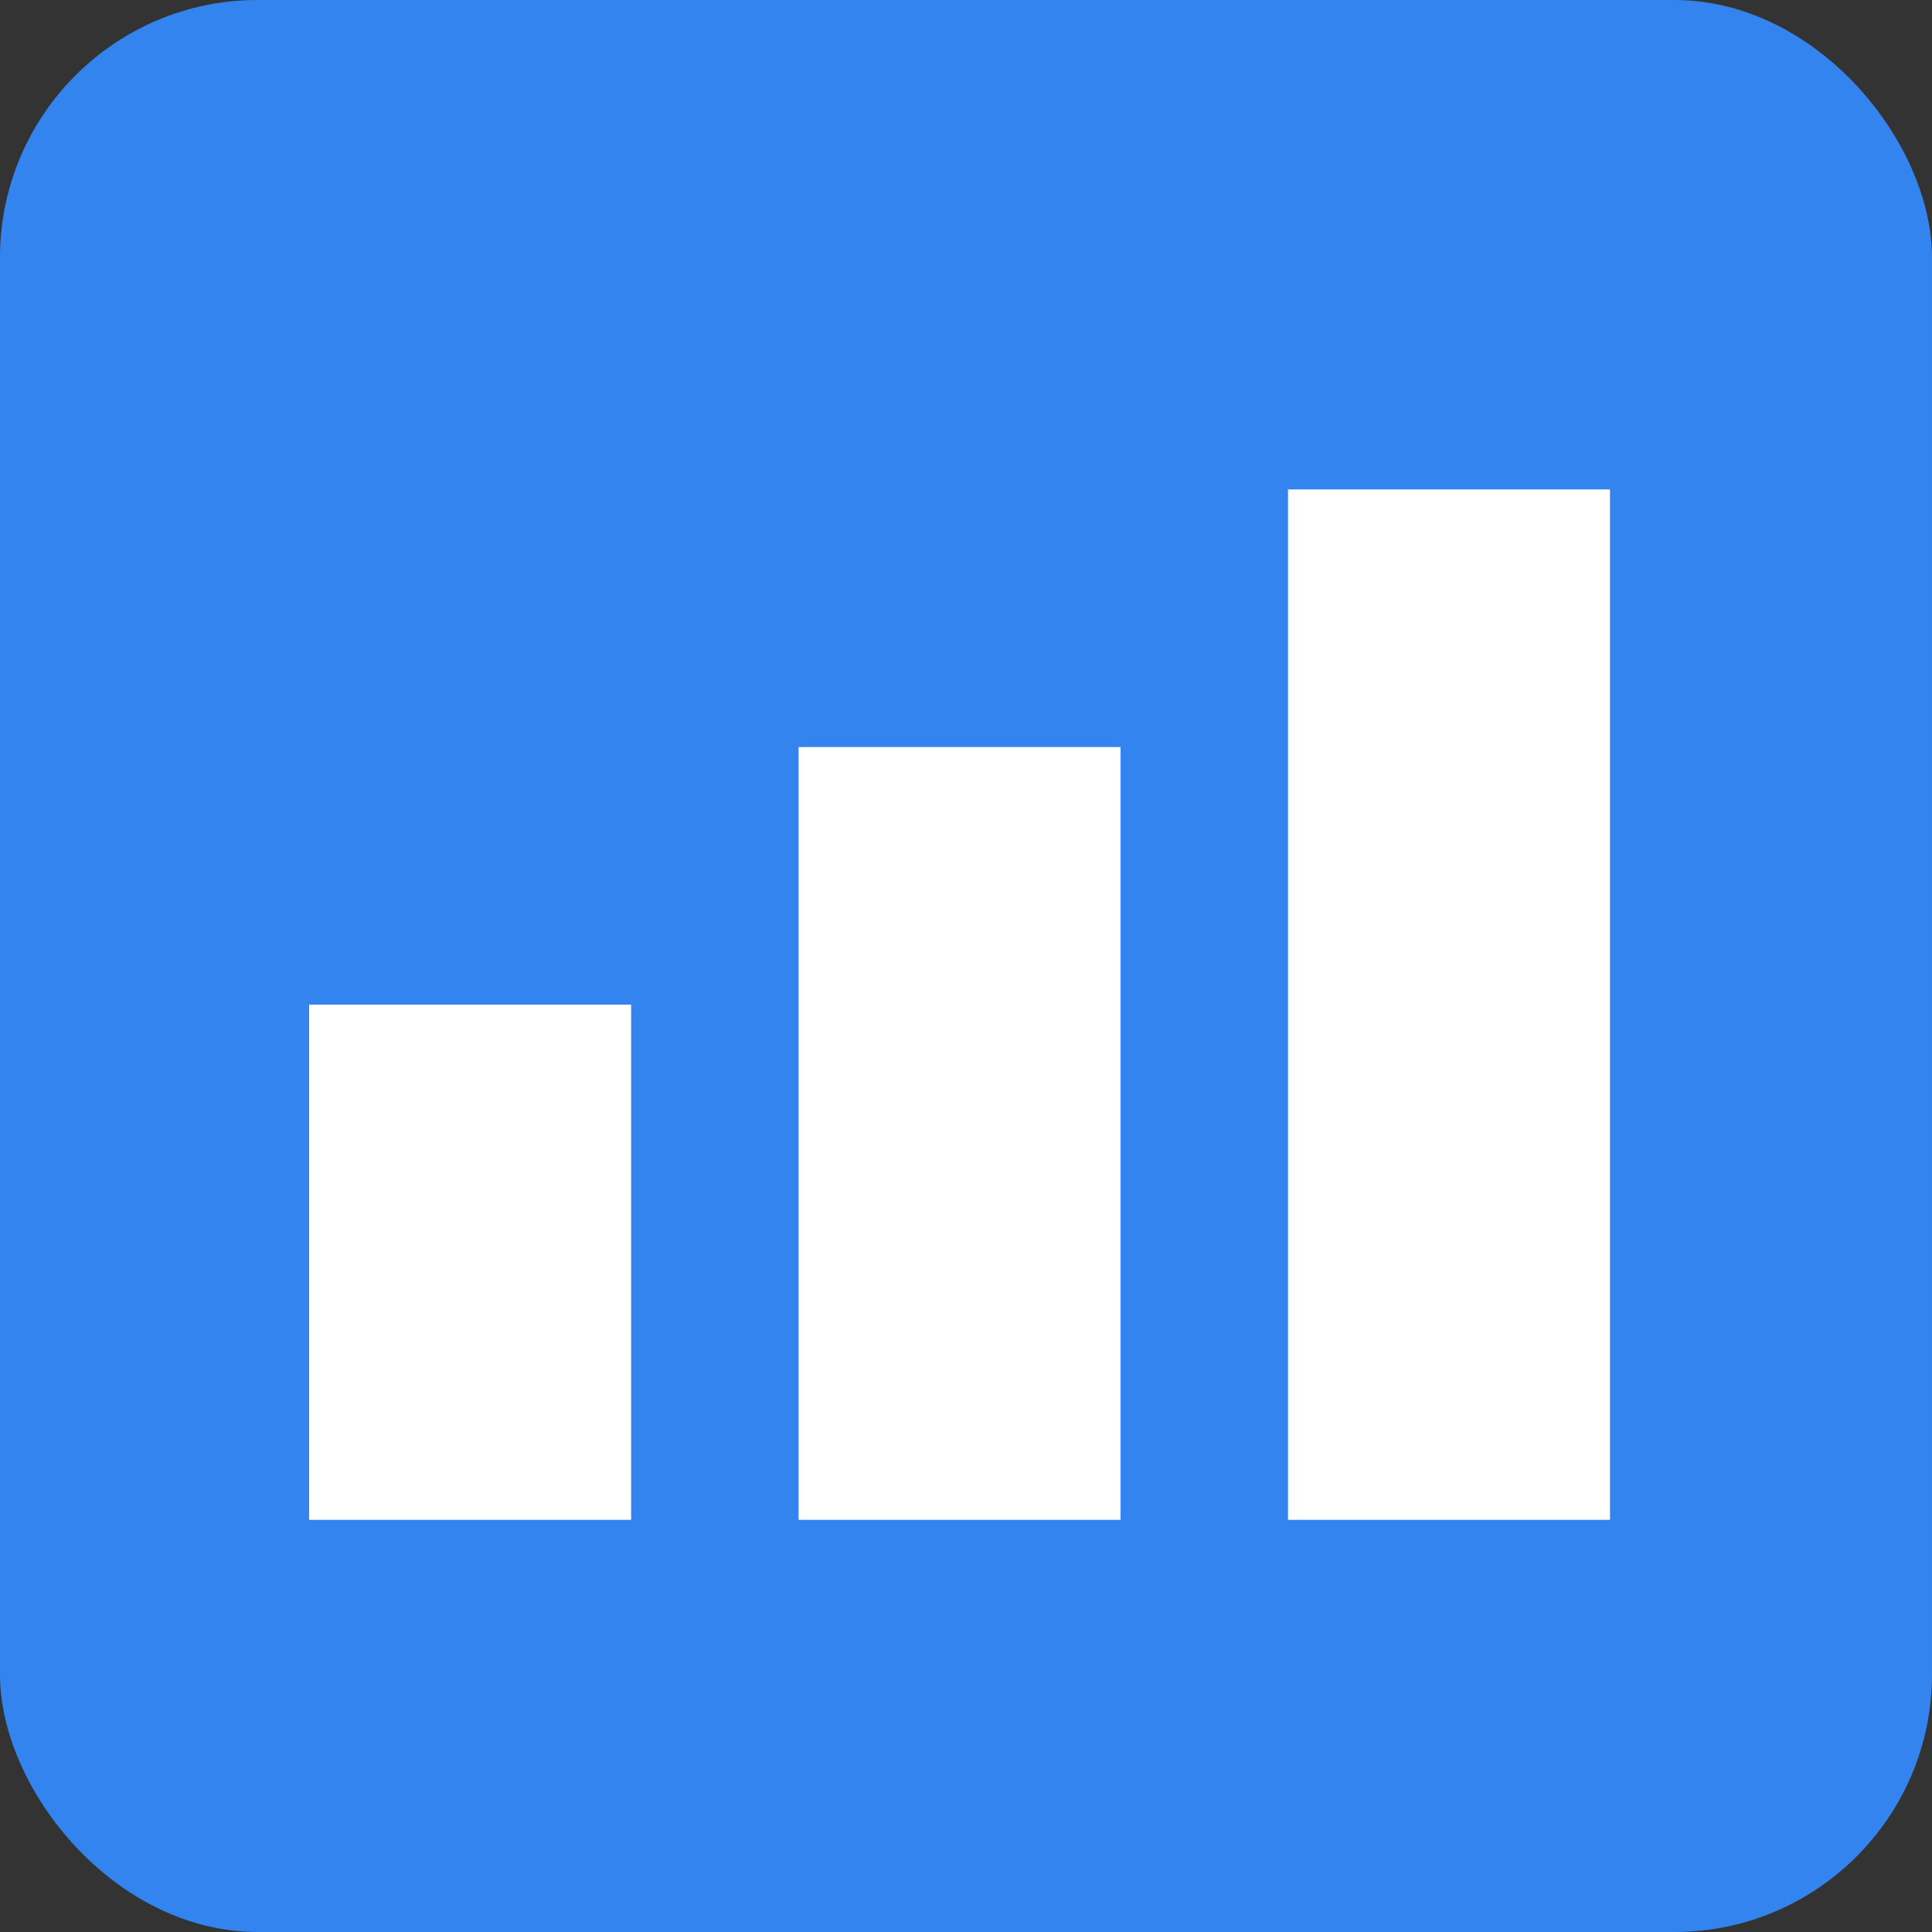 <svg width="150" height="150" viewBox="0 0 150 150" fill="none" xmlns="http://www.w3.org/2000/svg">
<rect x="0" y="0" width="150" height="150" fill="#333333" stroke="none"/>
<rect width="150" height="150" rx="20" fill="#3384EF"/>
<rect x="24" y="78" width="25" height="40" fill="white"/>
<rect x="62" y="58" width="25" height="60" fill="white"/>
<rect x="100" y="38" width="25" height="80" fill="white"/>
</svg>
